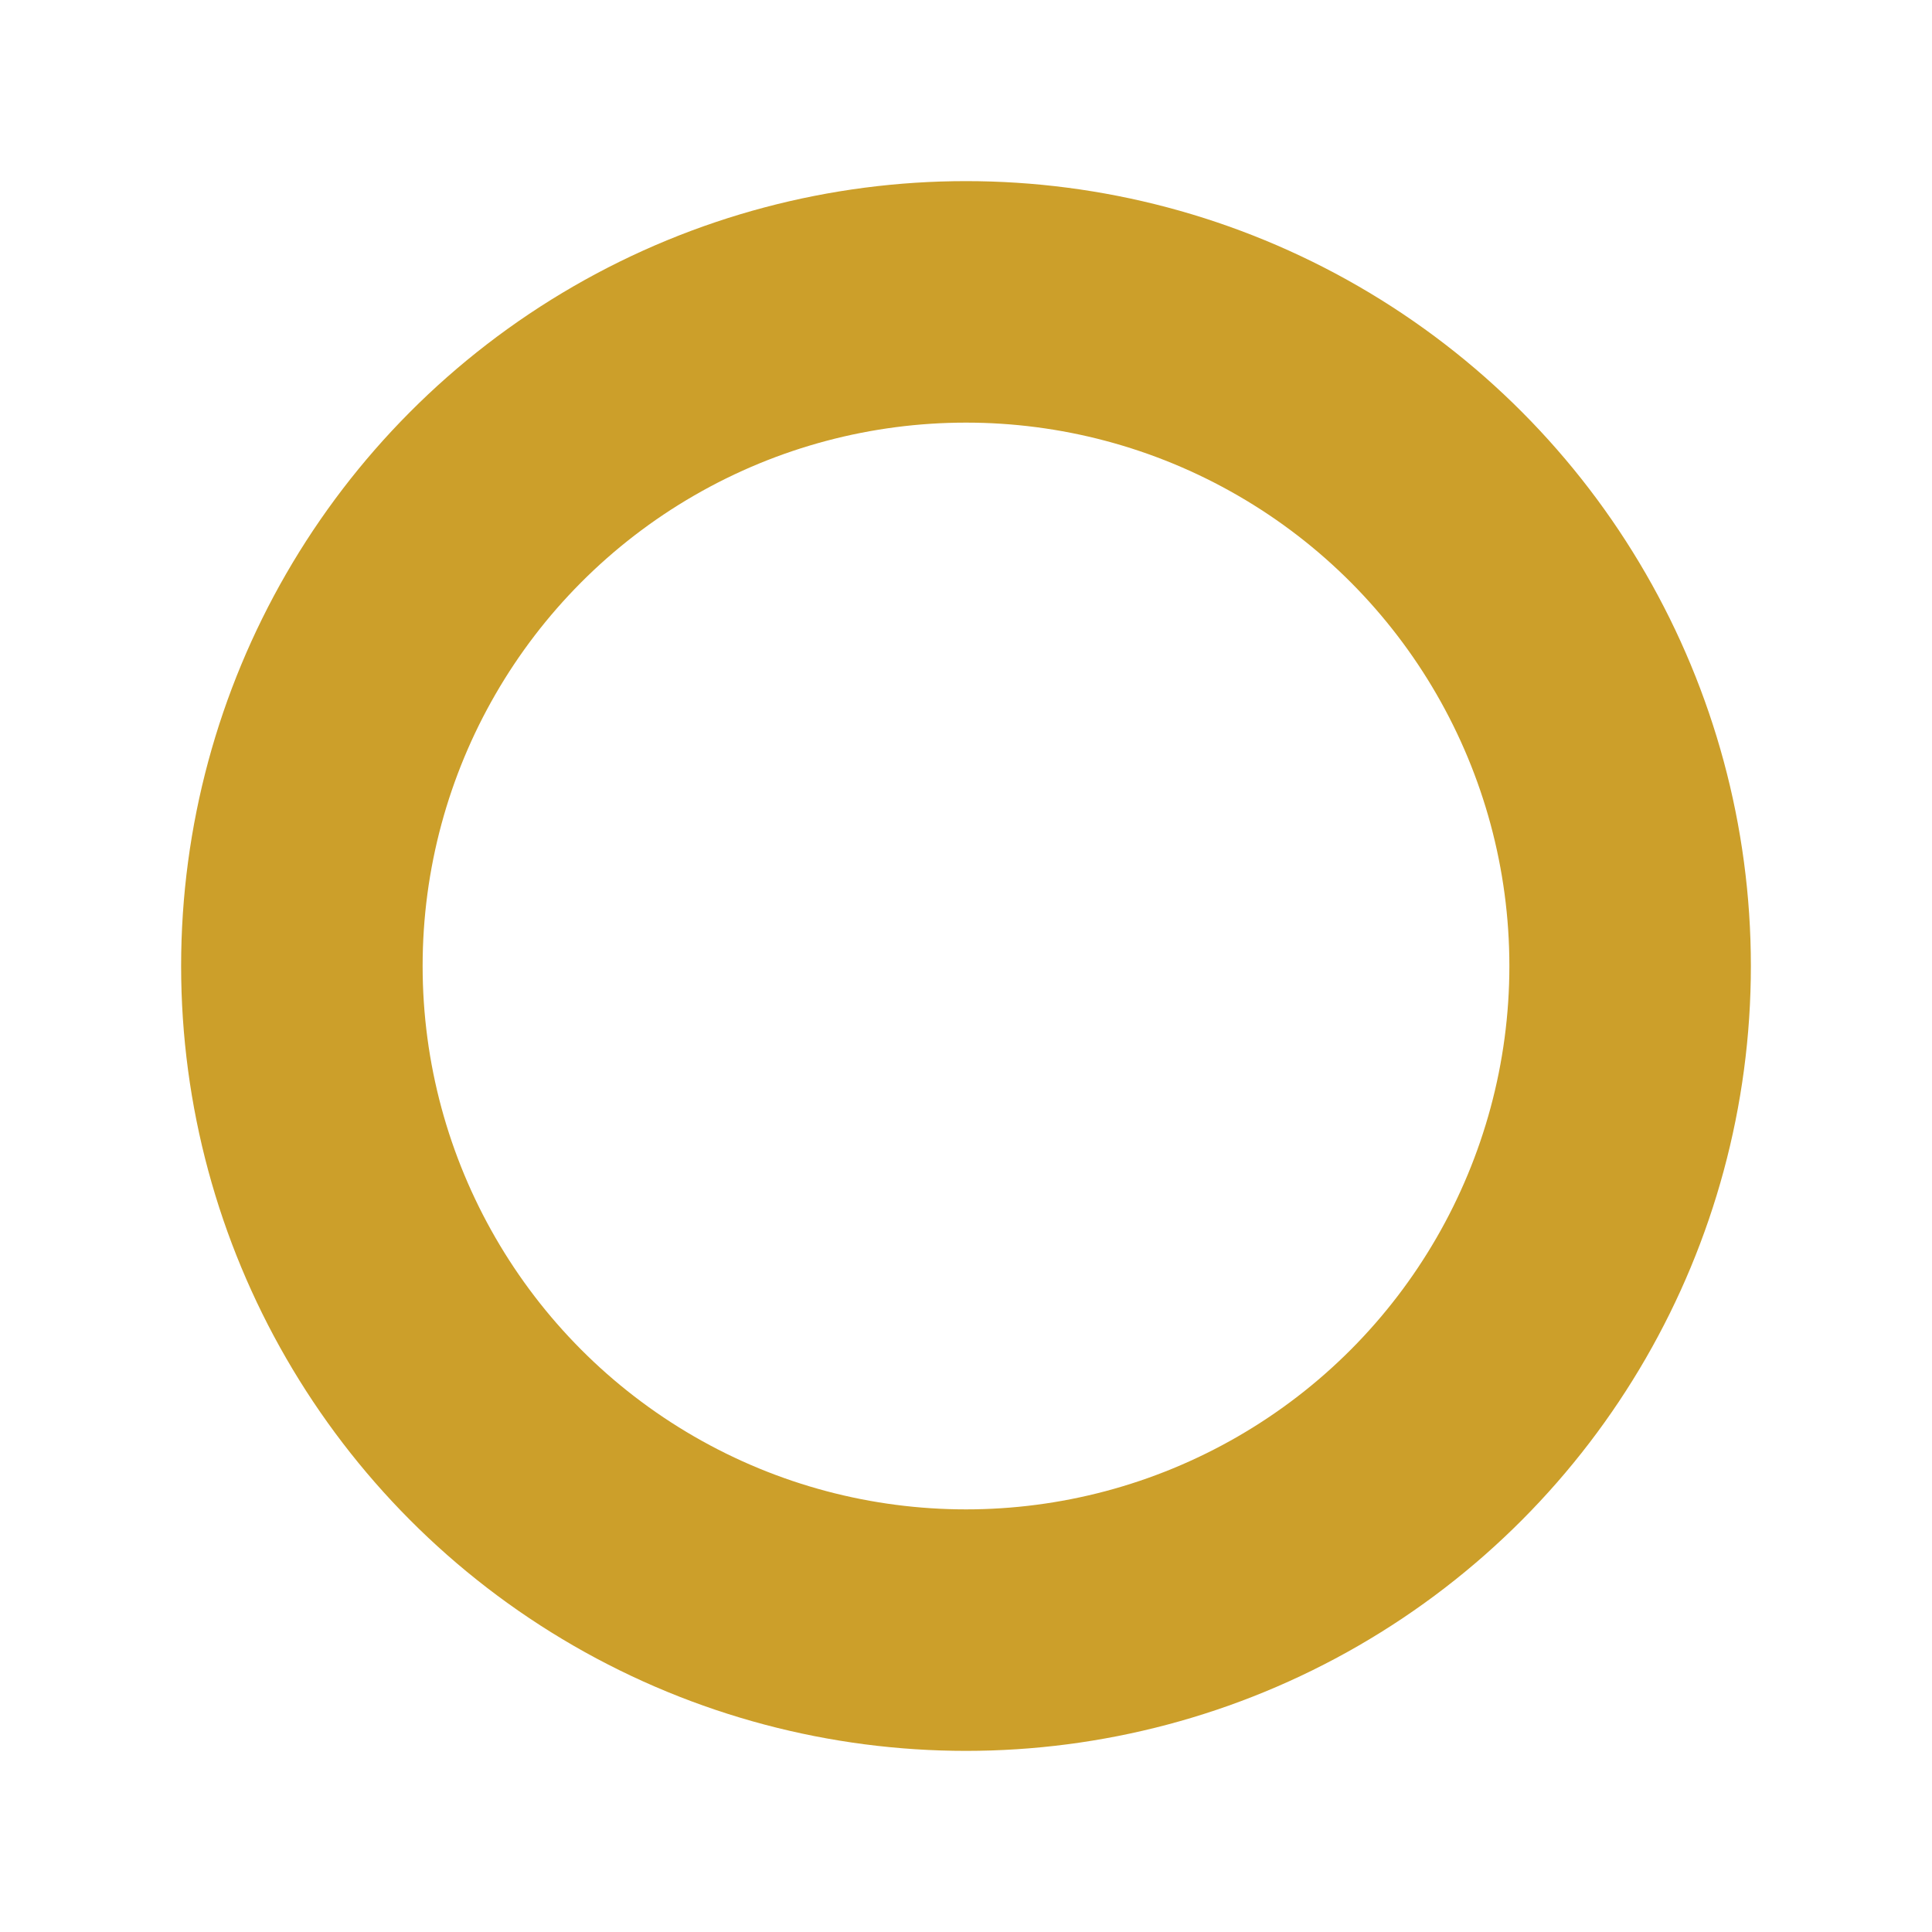 <svg xmlns="http://www.w3.org/2000/svg" viewBox="0 0 64 64">
    <defs>
        <style>
            .tb-icon-node-shape-circle {
                fill: none;
                stroke: #cc9f2a;
                stroke-width: 8;
            }
        </style>
    </defs>
    <title>TopBraid icon for node shapes</title>
    <circle class="tb-icon-node-shape-circle" cx="32" cy="32" r="22" />
</svg>
